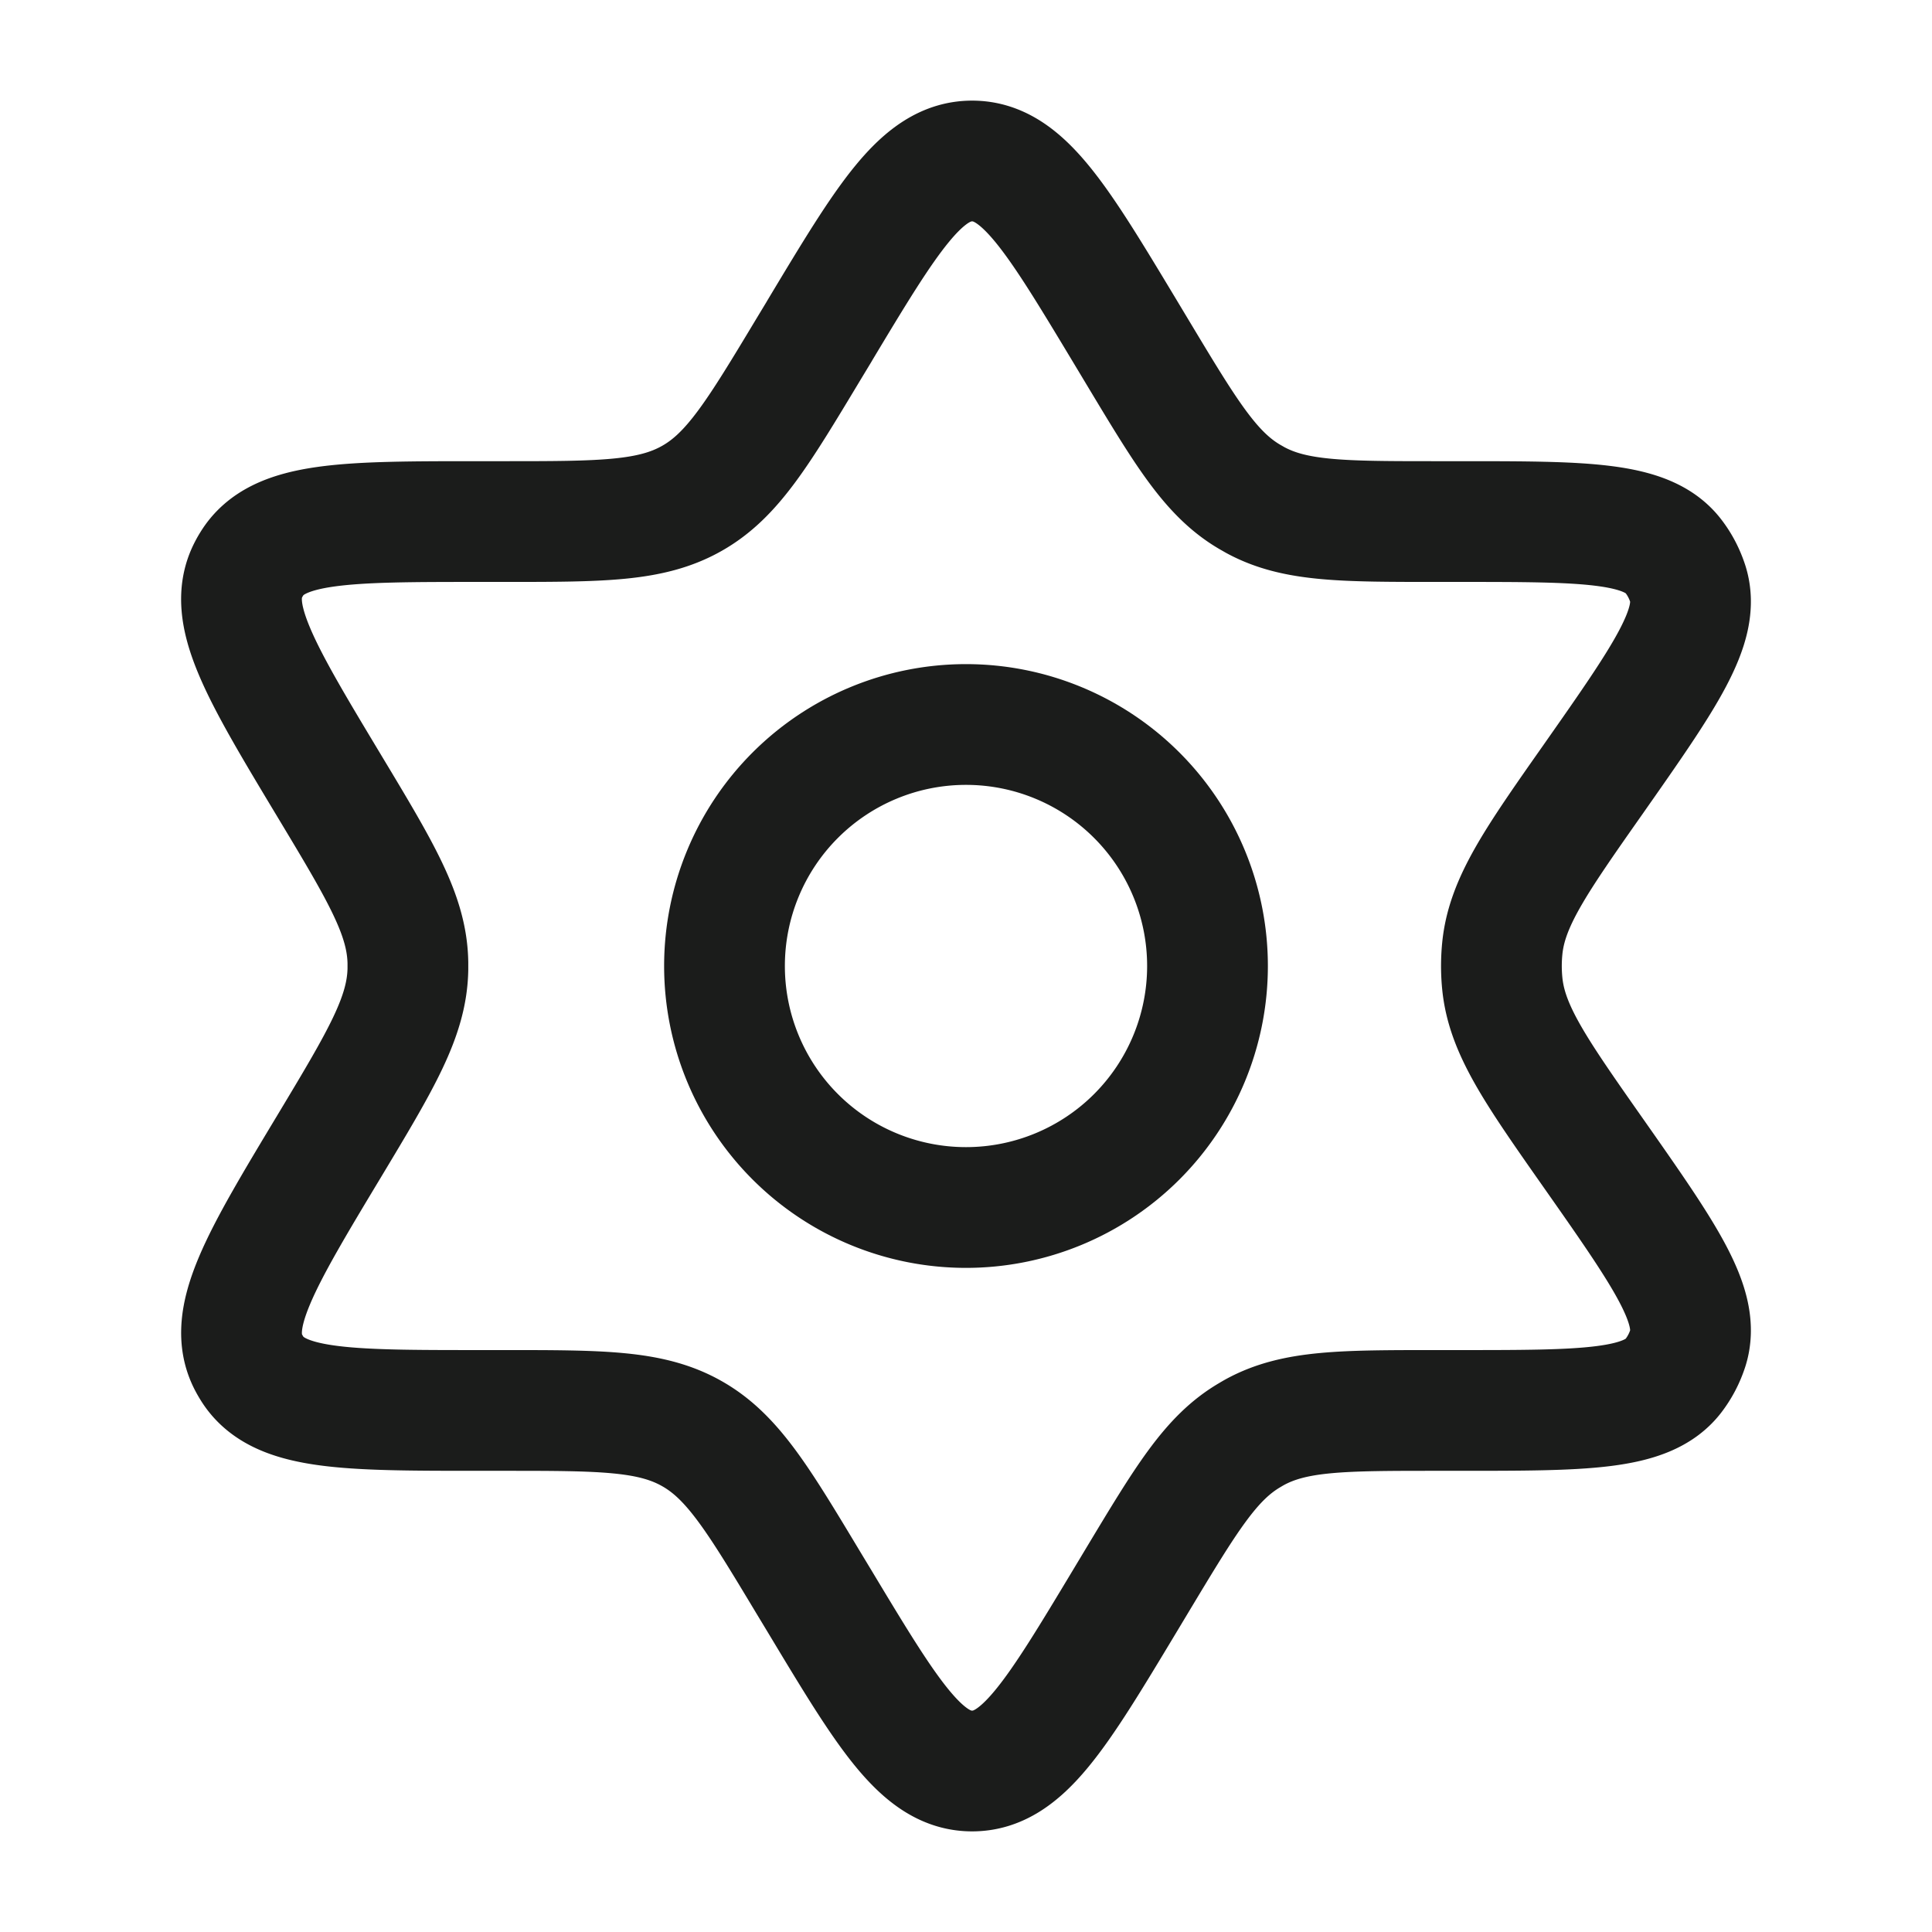 <svg xmlns="http://www.w3.org/2000/svg" width="24" height="24" fill="none" viewBox="0 0 24 24">
  <path stroke="#1B1C1B" stroke-linejoin="round" stroke-width="1.5" d="M10.178 4.114C11.025 2.704 11.449 2 12.076 2s1.05.705 1.898 2.114l.155.258c.607 1.01.911 1.516 1.395 1.8l.07.04c.493.267 1.084.267 2.265.267h.27c1.55 0 2.326 0 2.658.43.08.103.14.22.18.344.163.519-.282 1.152-1.171 2.42-.718 1.022-1.077 1.534-1.134 2.109a2.194 2.194 0 0 0 0 .436c.057.575.416 1.087 1.134 2.11.889 1.267 1.334 1.9 1.171 2.419-.04.124-.1.24-.18.344-.332.43-1.107.43-2.657.43h-.271c-1.181 0-1.772 0-2.266.267a2.133 2.133 0 0 0-.069.04c-.484.284-.787.79-1.395 1.8l-.155.258C13.126 21.296 12.703 22 12.076 22s-1.05-.705-1.898-2.114l-.133-.22c-.63-1.048-.945-1.572-1.452-1.858-.508-.287-1.12-.287-2.344-.287h-.291c-1.671 0-2.507 0-2.83-.526a1.088 1.088 0 0 1-.04-.07c-.285-.547.144-1.262 1.004-2.691.643-1.07.964-1.604.975-2.193v-.082c-.01-.59-.332-1.124-.975-2.193-.86-1.43-1.29-2.144-1.004-2.692a.832.832 0 0 1 .04-.07c.323-.525 1.159-.525 2.83-.525h.291c1.224 0 1.836 0 2.344-.287.507-.286.822-.81 1.452-1.857l.133-.22Z"/>
  <path stroke="#1B1C1B" stroke-width="1.5" d="M15 12a3 3 0 1 1-6 0 3 3 0 0 1 6 0Z"/>
</svg>
